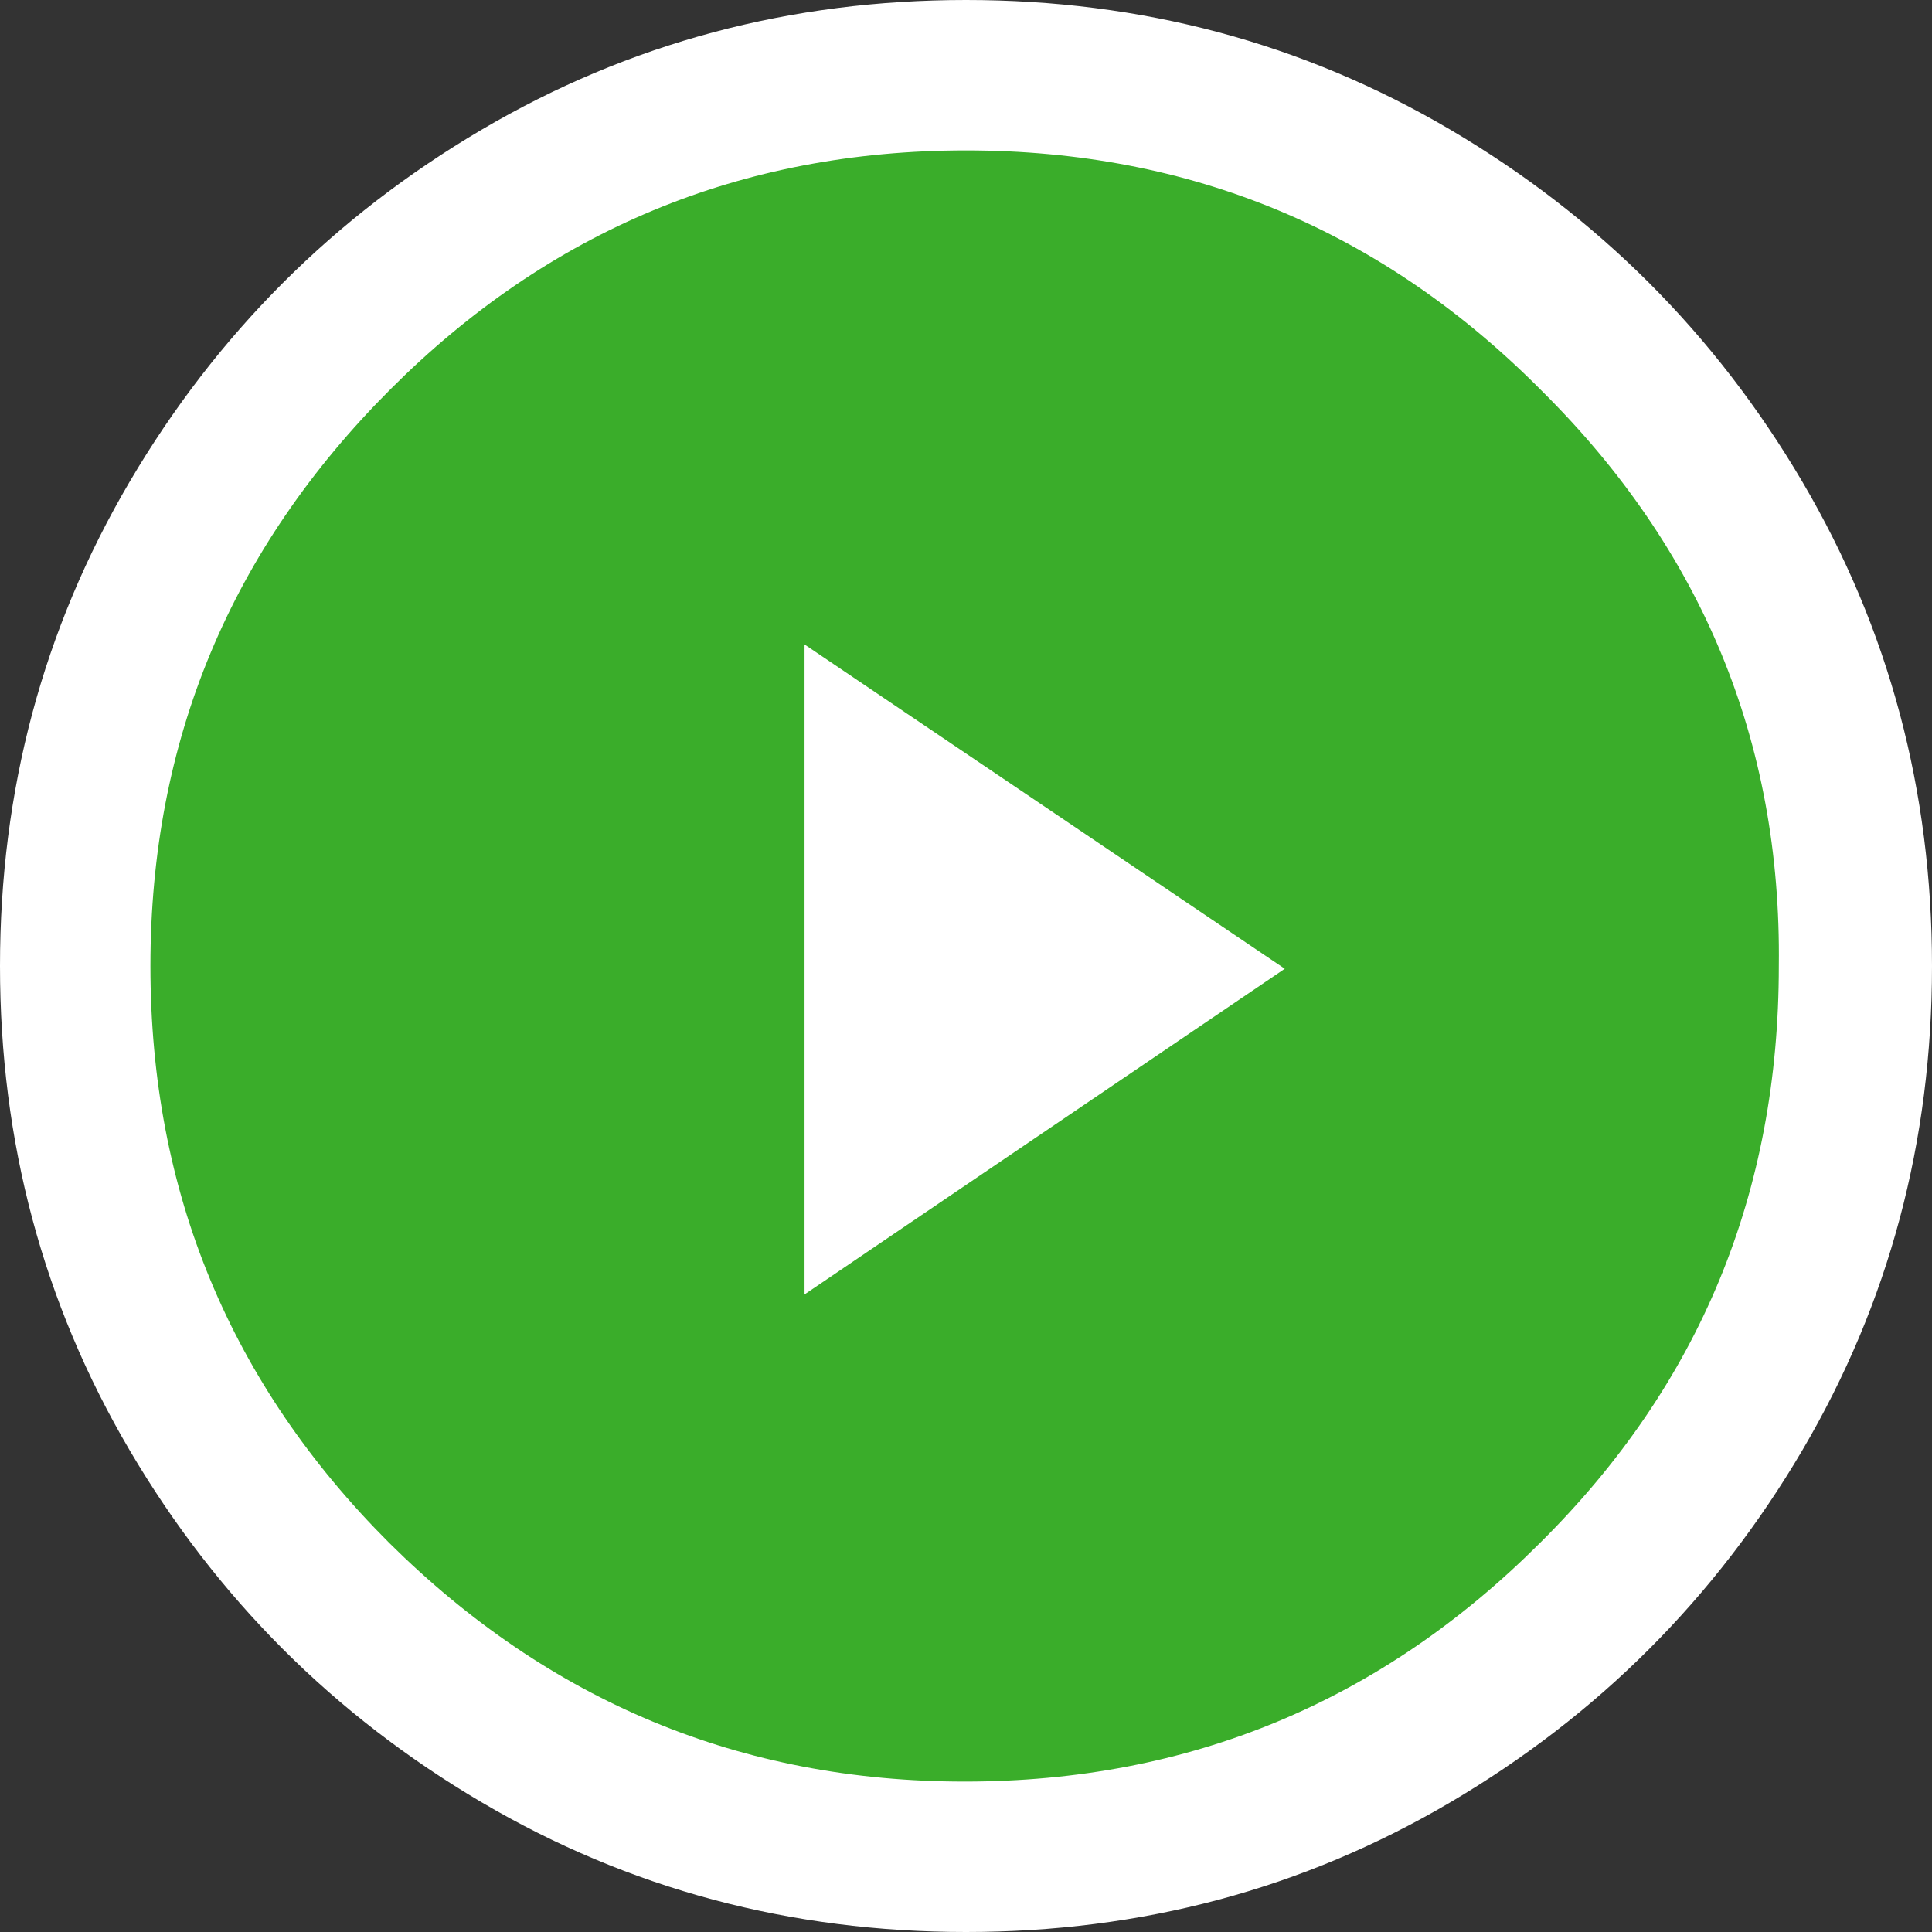 <?xml version="1.0" encoding="utf-8"?>
<!-- Generator: Adobe Illustrator 18.1.0, SVG Export Plug-In . SVG Version: 6.00 Build 0)  -->
<!DOCTYPE svg PUBLIC "-//W3C//DTD SVG 1.1//EN" "http://www.w3.org/Graphics/SVG/1.1/DTD/svg11.dtd">
<svg version="1.1" id="Layer_1" xmlns="http://www.w3.org/2000/svg" xmlns:xlink="http://www.w3.org/1999/xlink" x="0px" y="0px"
	 viewBox="0 0 140 140" enable-background="new 0 0 140 140" xml:space="preserve">
<rect x="0" y="0" width="140" height="140" fill="#333333" stroke="none"/>
<circle fill="#3AAD2A" cx="70" cy="70" r="64.3"/>
<path fill="#FFFFFF" d="M34.9,9.4C45.6,3.1,57.3,0,70,0c12.7,0,24.4,3.1,35.1,9.4s19.2,14.8,25.5,25.5c6.3,10.7,9.4,22.4,9.4,35.1
	s-3.1,24.4-9.4,35.1c-6.3,10.7-14.8,19.2-25.5,25.5C94.4,136.9,82.7,140,70,140c-12.7,0-24.4-3.1-35.1-9.4
	c-10.7-6.3-19.2-14.8-25.5-25.5C3.1,94.4,0,82.7,0,70s3.1-24.4,9.4-35.1C15.7,24.2,24.2,15.7,34.9,9.4z M111.7,28.3
	C100.2,16.7,86.3,10.9,70,10.9c-16.3,0-30.2,5.8-41.7,17.3C16.7,39.8,10.9,53.7,10.9,70c0,16.4,5.8,30.3,17.3,41.8
	c11.6,11.5,25.5,17.3,41.7,17.3c16.3,0,30.2-5.8,41.7-17.3c11.6-11.5,17.3-25.4,17.3-41.8C129.1,53.7,123.3,39.8,111.7,28.3z
	 M93.1,70.2L58.3,93.8V46.7L93.1,70.2z"/>
</svg>
